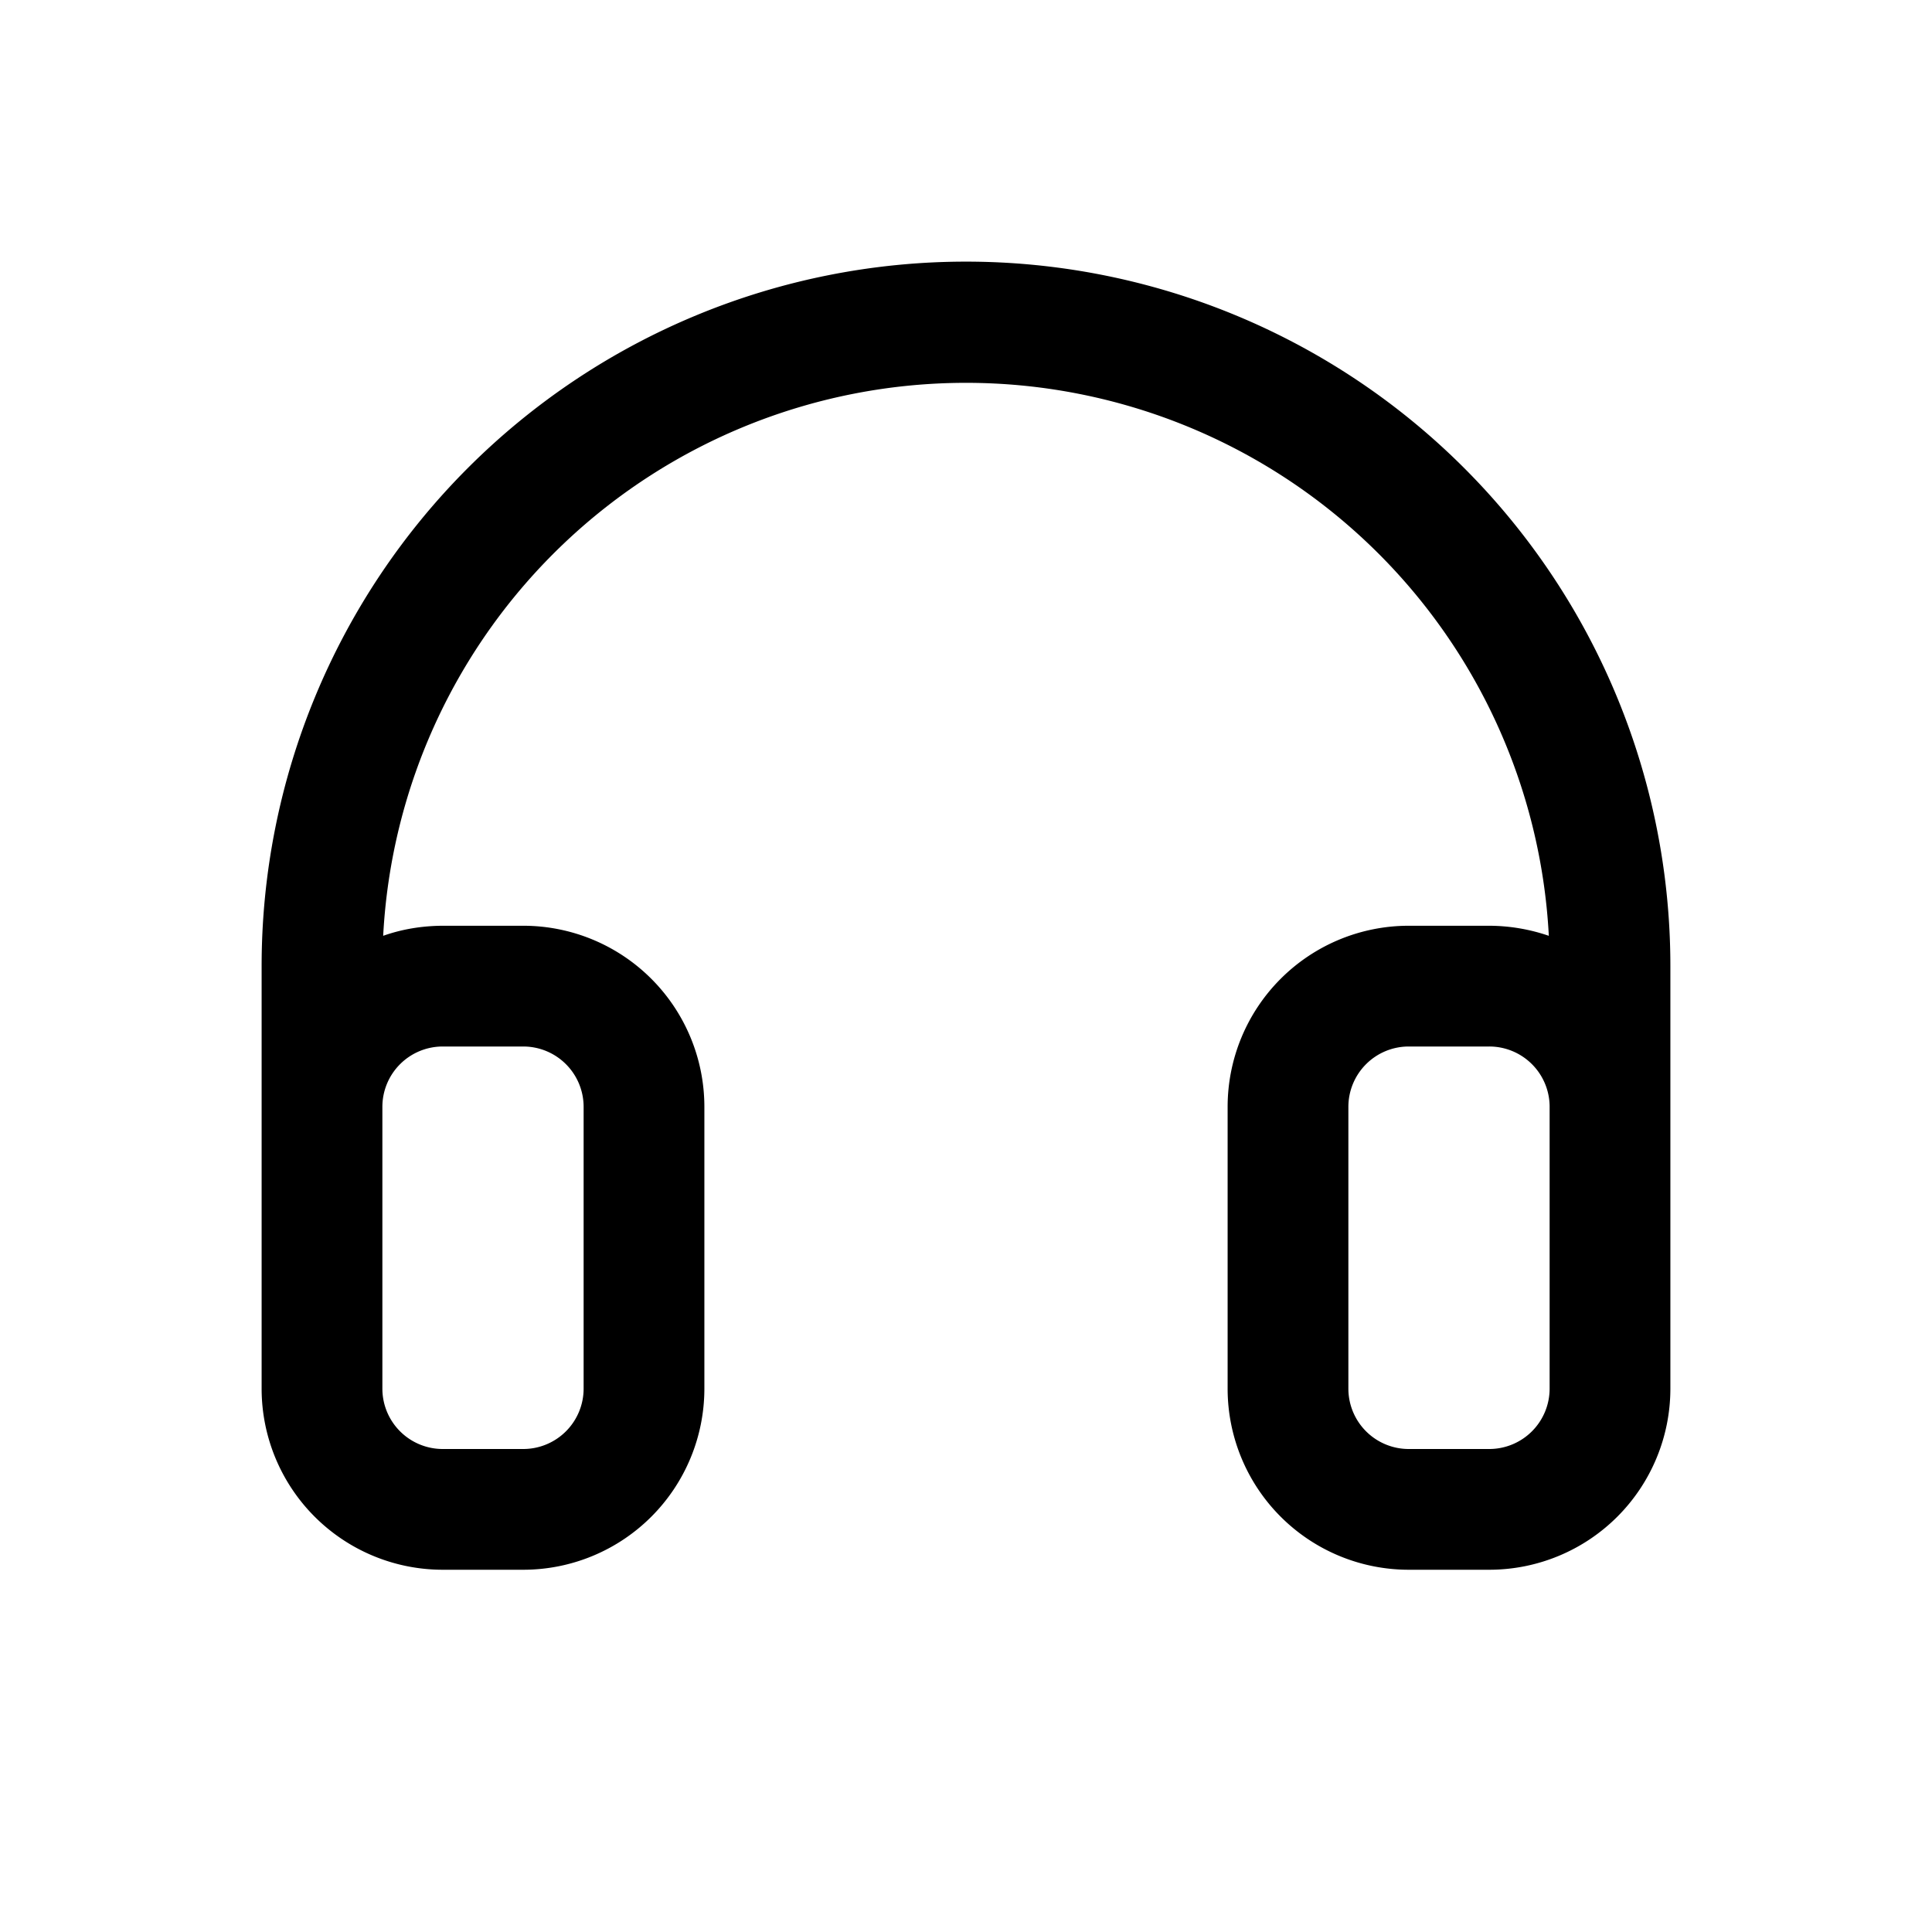 <svg xmlns="http://www.w3.org/2000/svg" width="1em" height="1em" viewBox="0 0 24 24"><path fill="currentColor" fill-rule="evenodd" d="M12 3.25A8.75 8.75 0 0 0 3.25 12v5.25A2.25 2.25 0 0 0 5.5 19.5h1a2.25 2.25 0 0 0 2.25-2.25v-3.5A2.25 2.25 0 0 0 6.5 11.5h-1q-.392.002-.74.125a7.25 7.25 0 0 1 14.48 0a2.3 2.3 0 0 0-.74-.125h-1a2.25 2.25 0 0 0-2.25 2.25v3.5a2.25 2.25 0 0 0 2.25 2.25h1a2.25 2.25 0 0 0 2.25-2.25V12A8.75 8.75 0 0 0 12 3.25m7.25 10.486v3.514a.75.75 0 0 1-.75.75h-1a.75.75 0 0 1-.75-.75v-3.5a.75.75 0 0 1 .75-.75h1a.75.75 0 0 1 .75.736M6.5 13a.75.75 0 0 1 .75.75v3.5a.75.75 0 0 1-.75.75h-1a.75.75 0 0 1-.75-.75v-3.5A.75.75 0 0 1 5.5 13z" clip-rule="evenodd"/></svg>